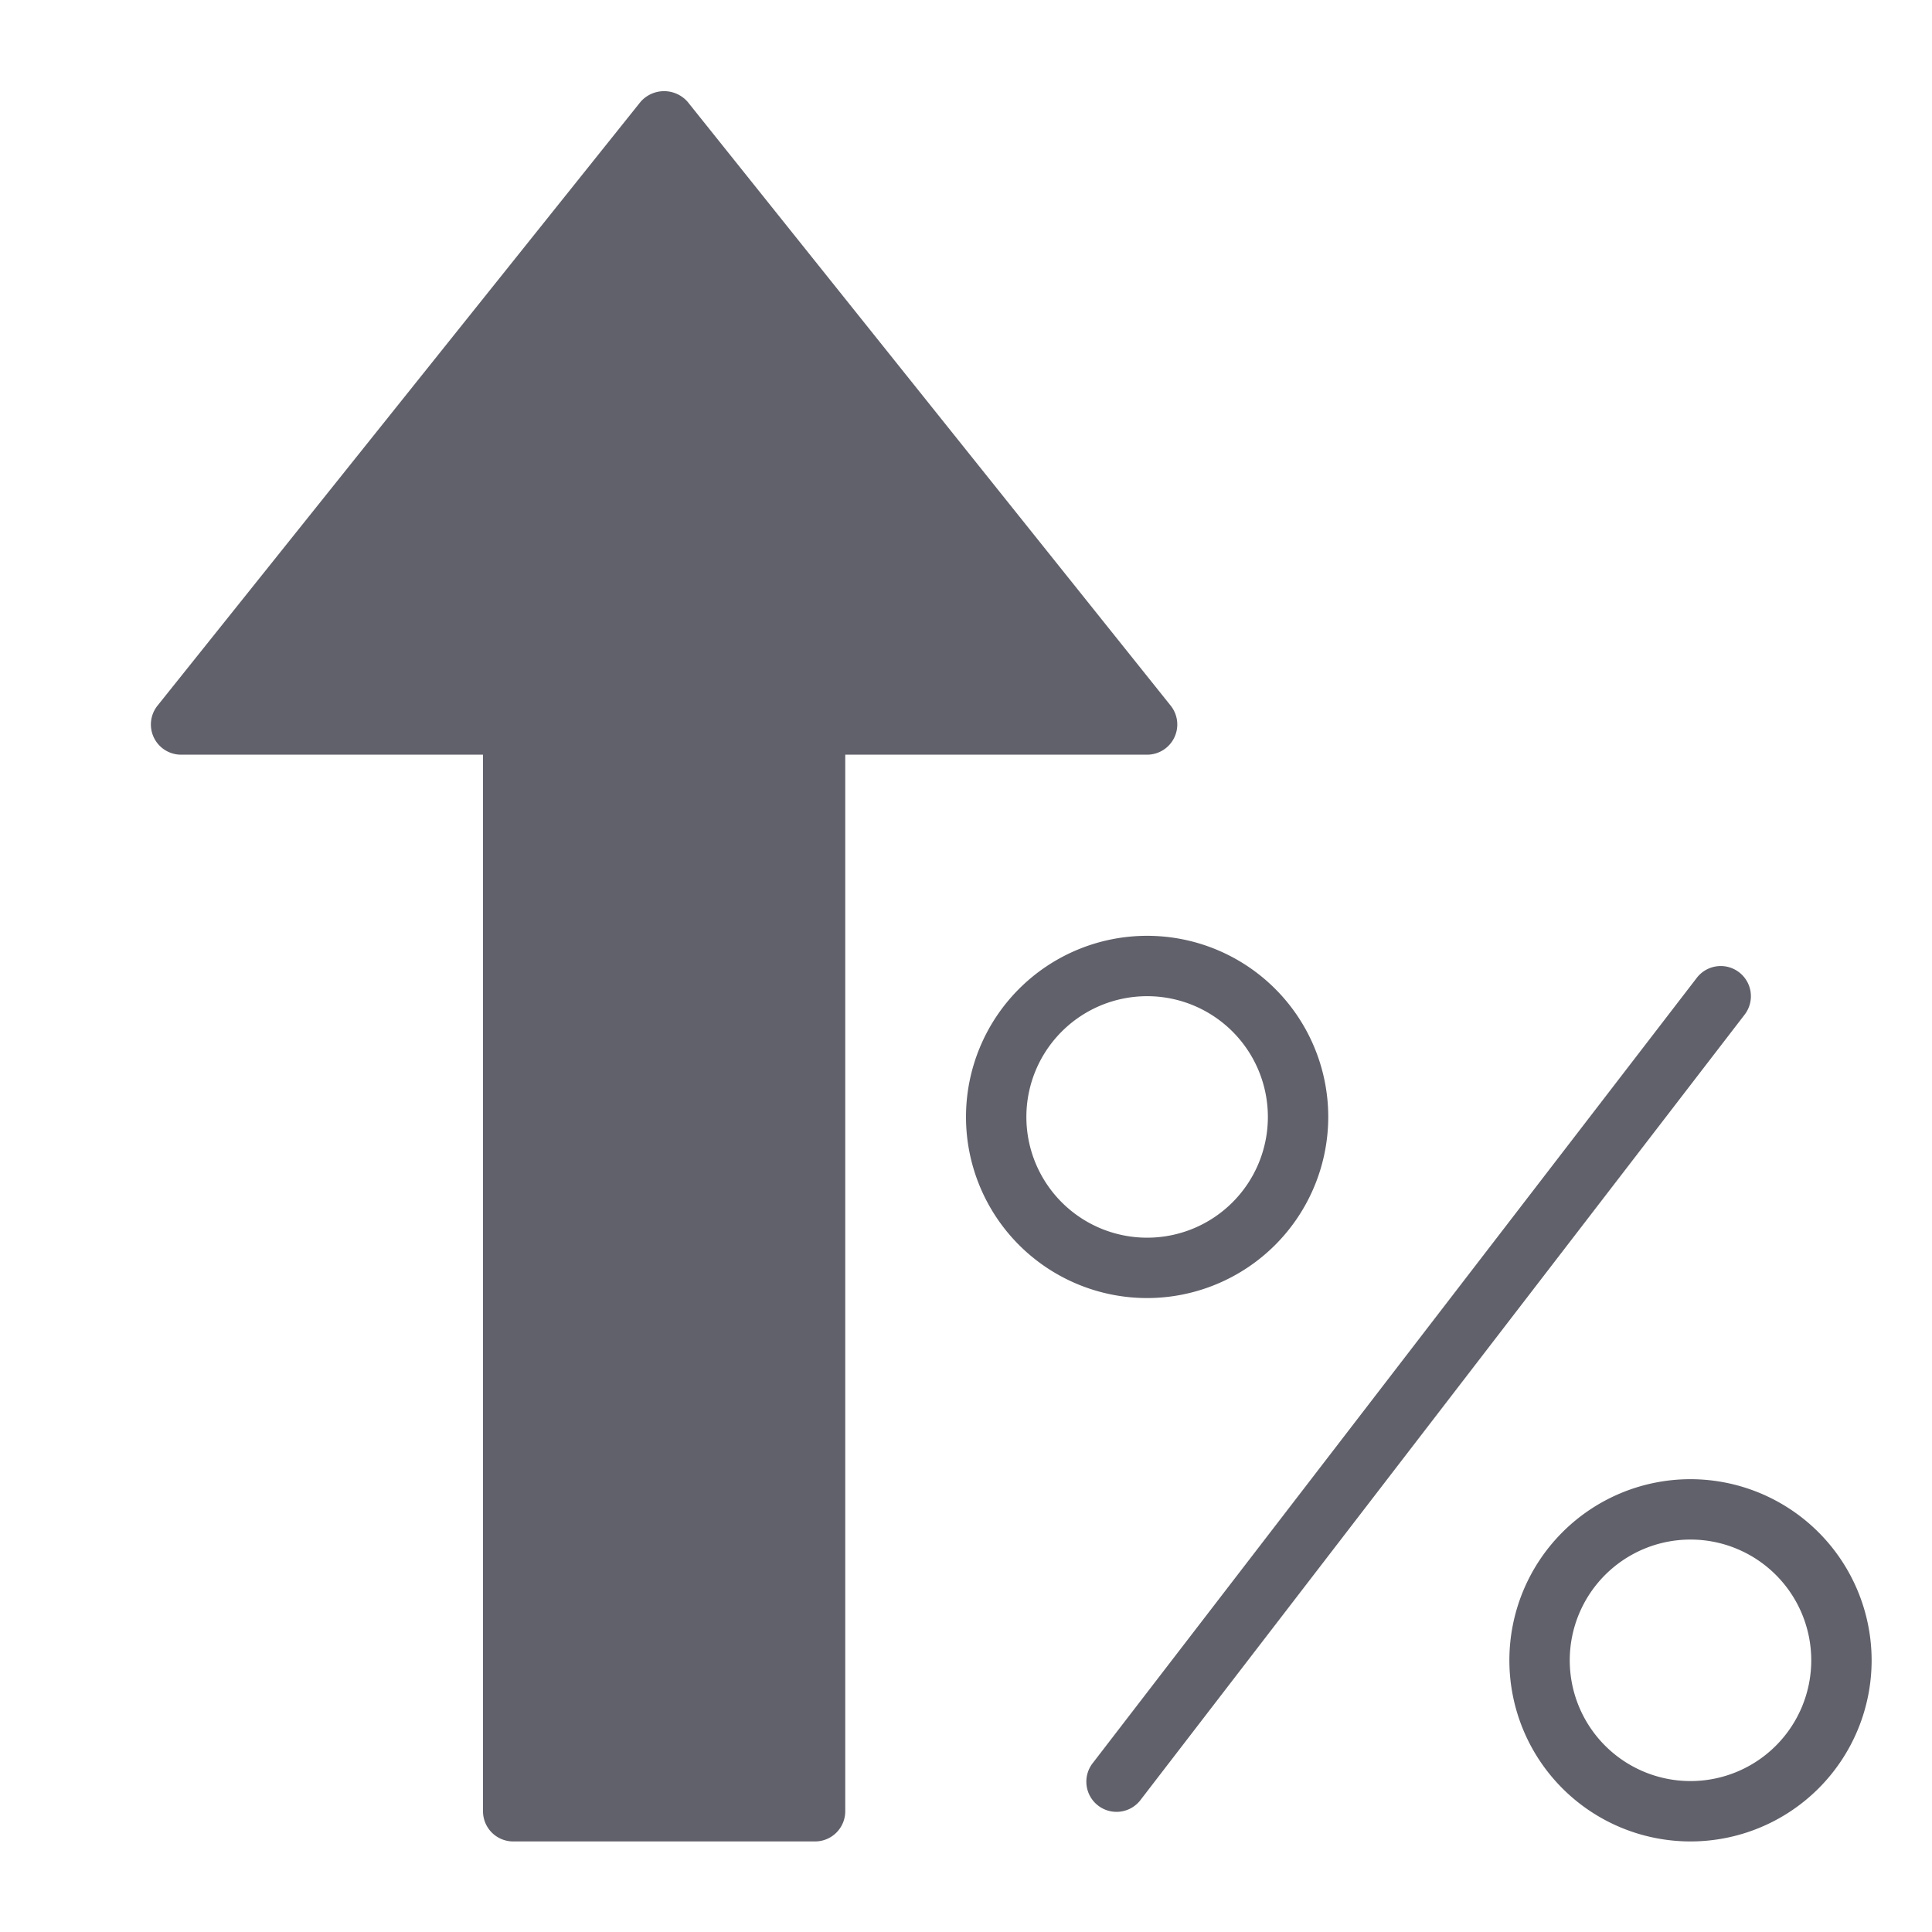 <svg xmlns="http://www.w3.org/2000/svg" height="24" width="24" viewBox="0 0 64 64"><g fill="#61616b" class="nc-icon-wrapper"><path data-color="color-2" d="M44,37a6,6,0,1,0-6,6A6.006,6.006,0,0,0,44,37ZM34,37a4,4,0,1,1,4,4A4,4,0,0,1,34,37Z" fill="#61616b"></path><path data-color="color-2" d="M56,49a6,6,0,1,0,6,6A6.006,6.006,0,0,0,56,49Zm0,10a4,4,0,1,1,4-4A4,4,0,0,1,56,59Z" fill="#61616b"></path><path data-color="color-2" d="M57.61,32.208a1,1,0,0,0-1.4.182l-20,26a1,1,0,1,0,1.584,1.22l20-26A1,1,0,0,0,57.61,32.208Z" fill="#61616b"></path><path d="M38.9,24.433a1,1,0,0,0-.12-1.058l-16-20a1.036,1.036,0,0,0-1.562,0l-16,20A1,1,0,0,0,6,25H16V60a1,1,0,0,0,1,1H27a1,1,0,0,0,1-1V25H38A1,1,0,0,0,38.9,24.433Z" fill="#61616b"></path></g></svg>